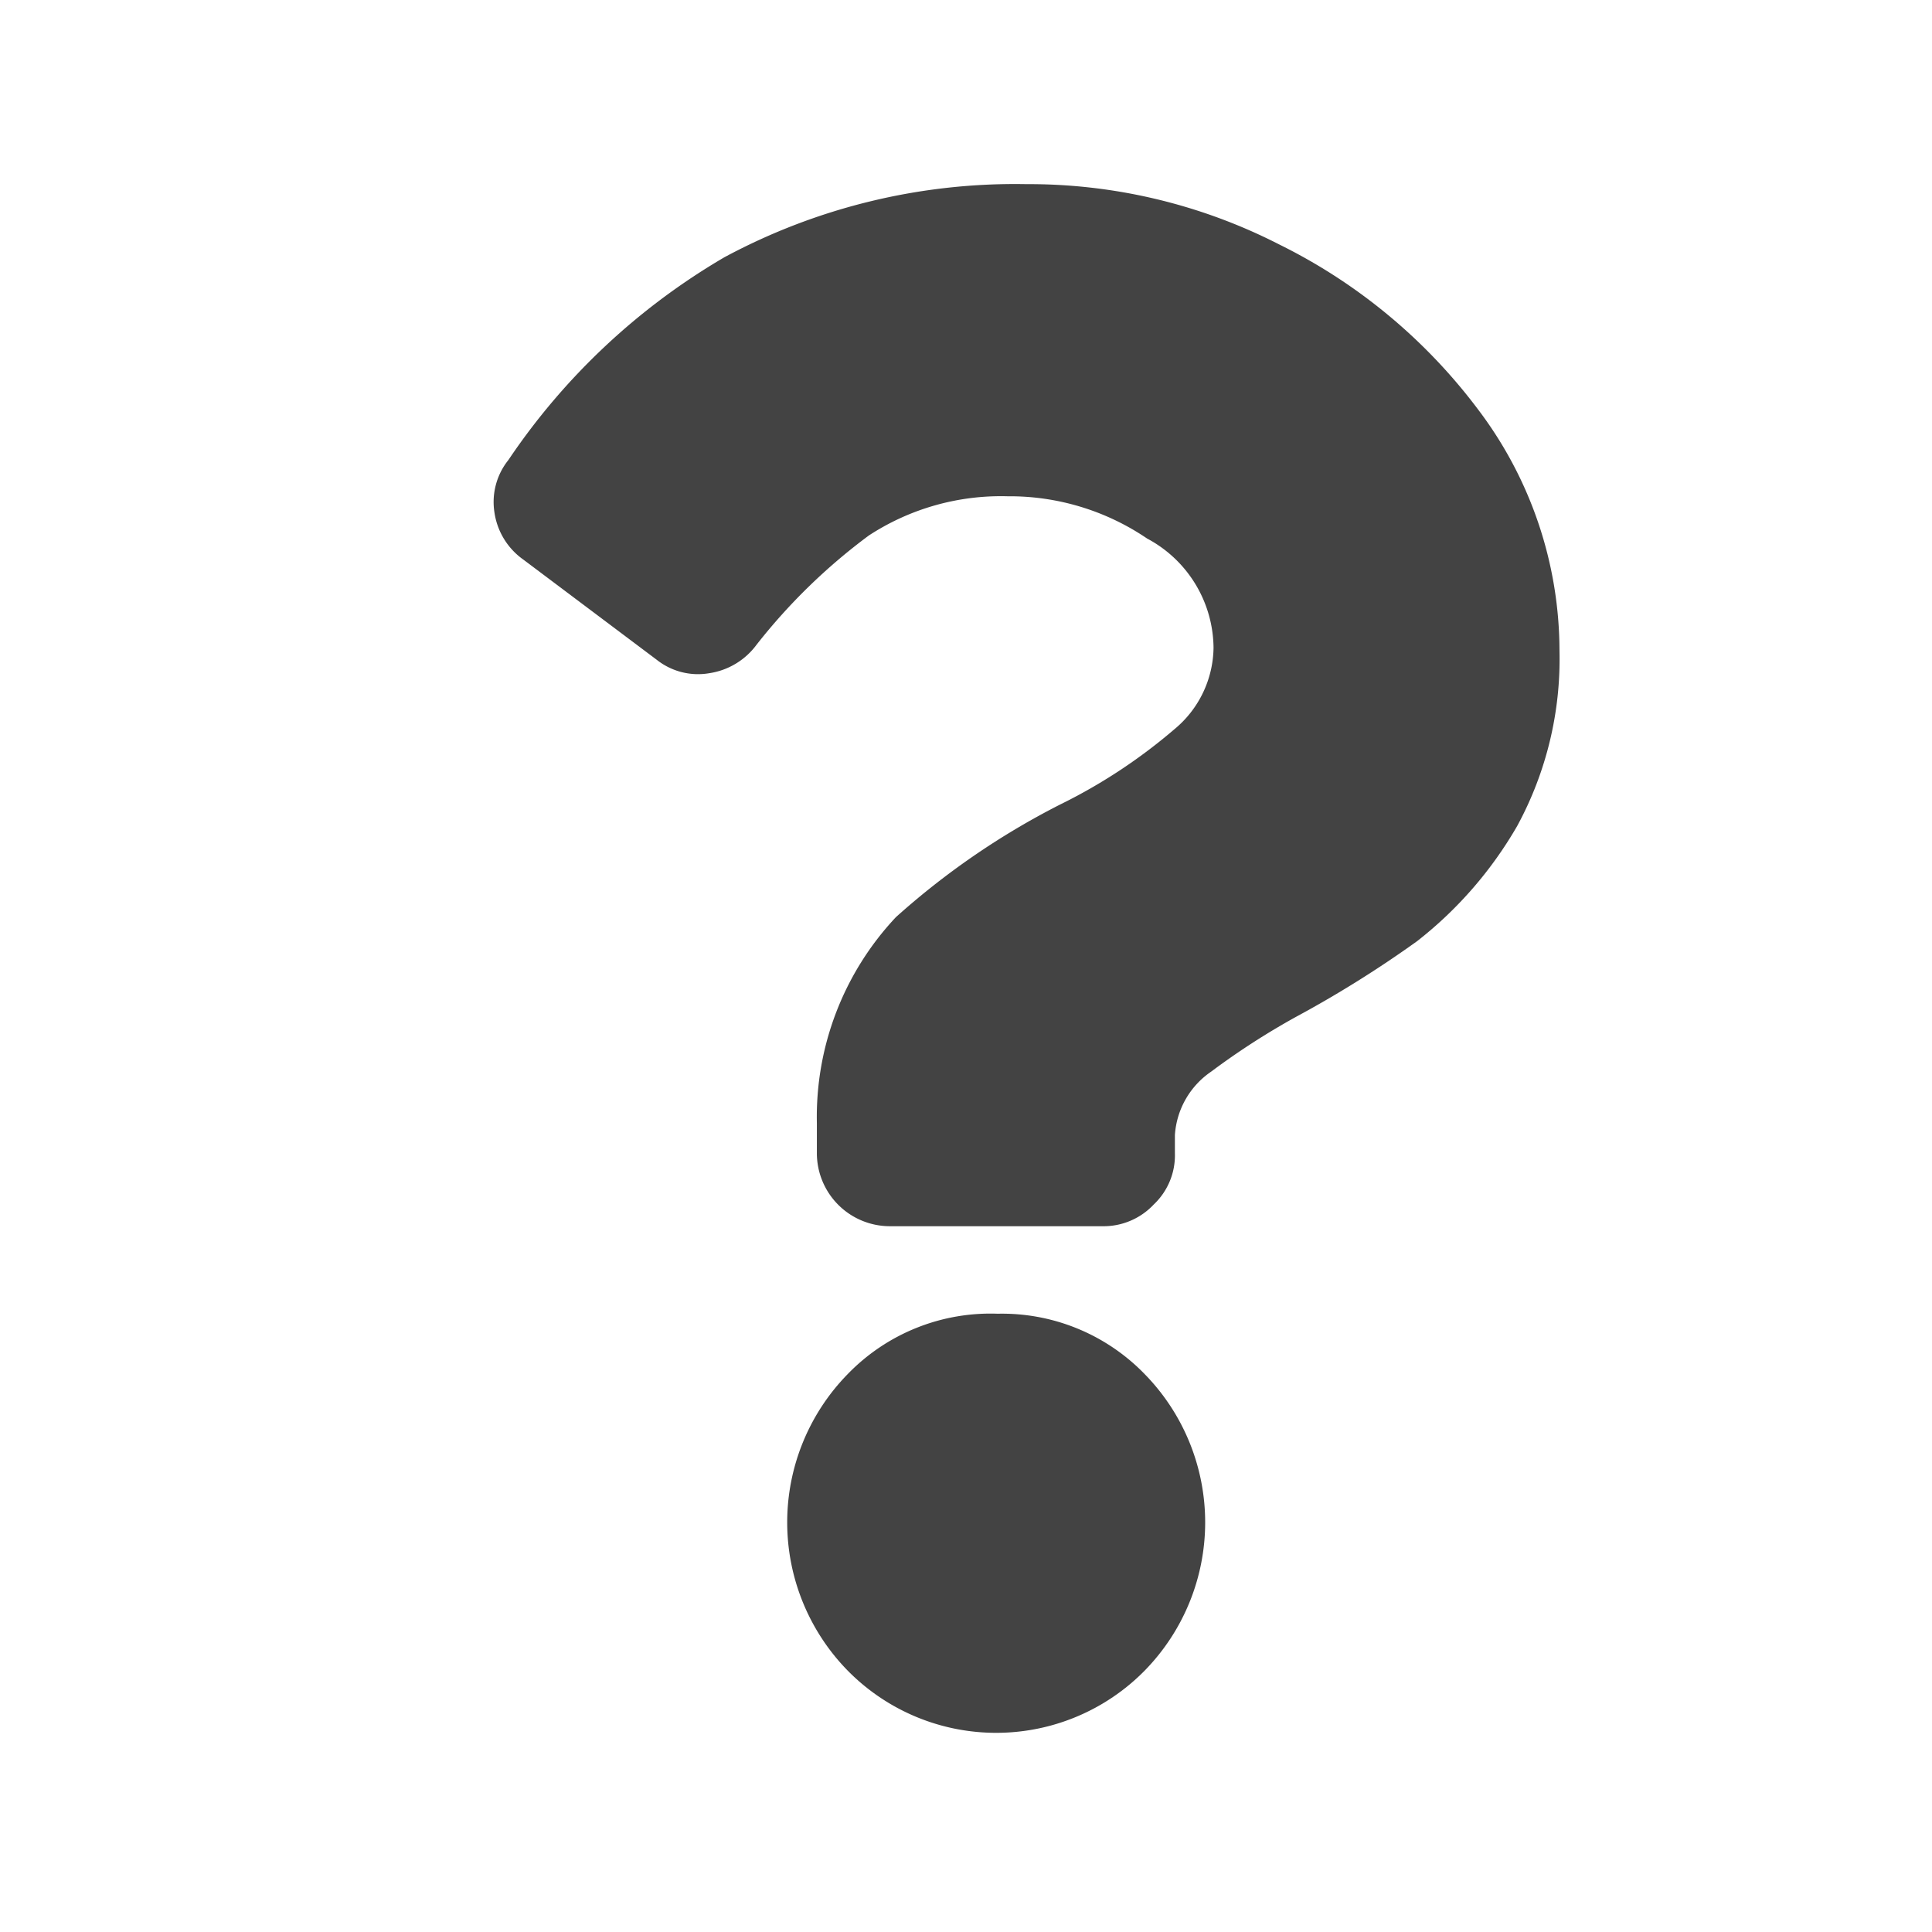 <?xml version="1.0" encoding="UTF-8" standalone="no"?>
<svg
   xmlns:dc="http://purl.org/dc/elements/1.1/"
   xmlns:cc="http://creativecommons.org/ns#"
   xmlns:rdf="http://www.w3.org/1999/02/22-rdf-syntax-ns#"
   xmlns:svg="http://www.w3.org/2000/svg"
   xmlns="http://www.w3.org/2000/svg"
   xmlns:sodipodi="http://sodipodi.sourceforge.net/DTD/sodipodi-0.dtd"
   xmlns:inkscape="http://www.inkscape.org/namespaces/inkscape"
   id="Calque_1"
   data-name="Calque 1"
   viewBox="0 0 32 32"
   version="1.1"
   sodipodi:docname="help.svg"
   inkscape:version="0.92.4 (5da689c313, 2019-01-14)">
  <sodipodi:namedview
     pagecolor="#ffffff"
     bordercolor="#666666"
     borderopacity="1"
     objecttolerance="10"
     gridtolerance="10"
     guidetolerance="10"
     inkscape:pageopacity="0"
     inkscape:pageshadow="2"
     inkscape:window-width="837"
     inkscape:window-height="480"
     id="namedview11"
     showgrid="false"
     inkscape:zoom="7.375"
     inkscape:cx="16"
     inkscape:cy="16"
     inkscape:window-x="0"
     inkscape:window-y="0"
     inkscape:window-maximized="0"
     inkscape:current-layer="Calque_1" />
  <defs
     id="defs4">
    <style
       id="style2">.cls-1{fill:#e3e3e3;}</style>
  </defs>
  <title
     id="title6">help_l</title>
  <path
     class="cls-1"
     d="M17,3.05a9.1,9.1,0,0,1,4.19,1,9.21,9.21,0,0,1,3.29,2.73,6.63,6.63,0,0,1,1.35,4,5.79,5.79,0,0,1-.7,2.9,6.61,6.61,0,0,1-1.66,1.91,18.55,18.55,0,0,1-2,1.25,12.23,12.23,0,0,0-1.41.91,1.38,1.38,0,0,0-.6,1.05v.3a1.12,1.12,0,0,1-.35.85,1.14,1.14,0,0,1-.85.36H14.74a1.21,1.21,0,0,1-1.21-1.21v-.5a4.83,4.83,0,0,1,1.31-3.41,12.65,12.65,0,0,1,2.71-1.86l.1-.05a9,9,0,0,0,1.8-1.2,1.78,1.78,0,0,0,.65-1.35A2.07,2.07,0,0,0,19,8.92a4.05,4.05,0,0,0-2.31-.7,4,4,0,0,0-2.3.65,9.71,9.71,0,0,0-1.86,1.81,1.19,1.19,0,0,1-.78.47,1.1,1.1,0,0,1-.87-.22L8.67,9.27a1.16,1.16,0,0,1-.48-.78,1.11,1.11,0,0,1,.23-.87A11,11,0,0,1,12,4.26,10.16,10.16,0,0,1,17,3.05Zm-.5,18.71a3.29,3.29,0,0,1,2.46,1,3.51,3.51,0,0,1,0,4.91,3.45,3.45,0,0,1-4.92,0,3.51,3.51,0,0,1,0-4.91A3.29,3.29,0,0,1,16.54,21.76Z"
     id="path8"
     style="fill:#434343;fill-opacity:1" />
</svg>
